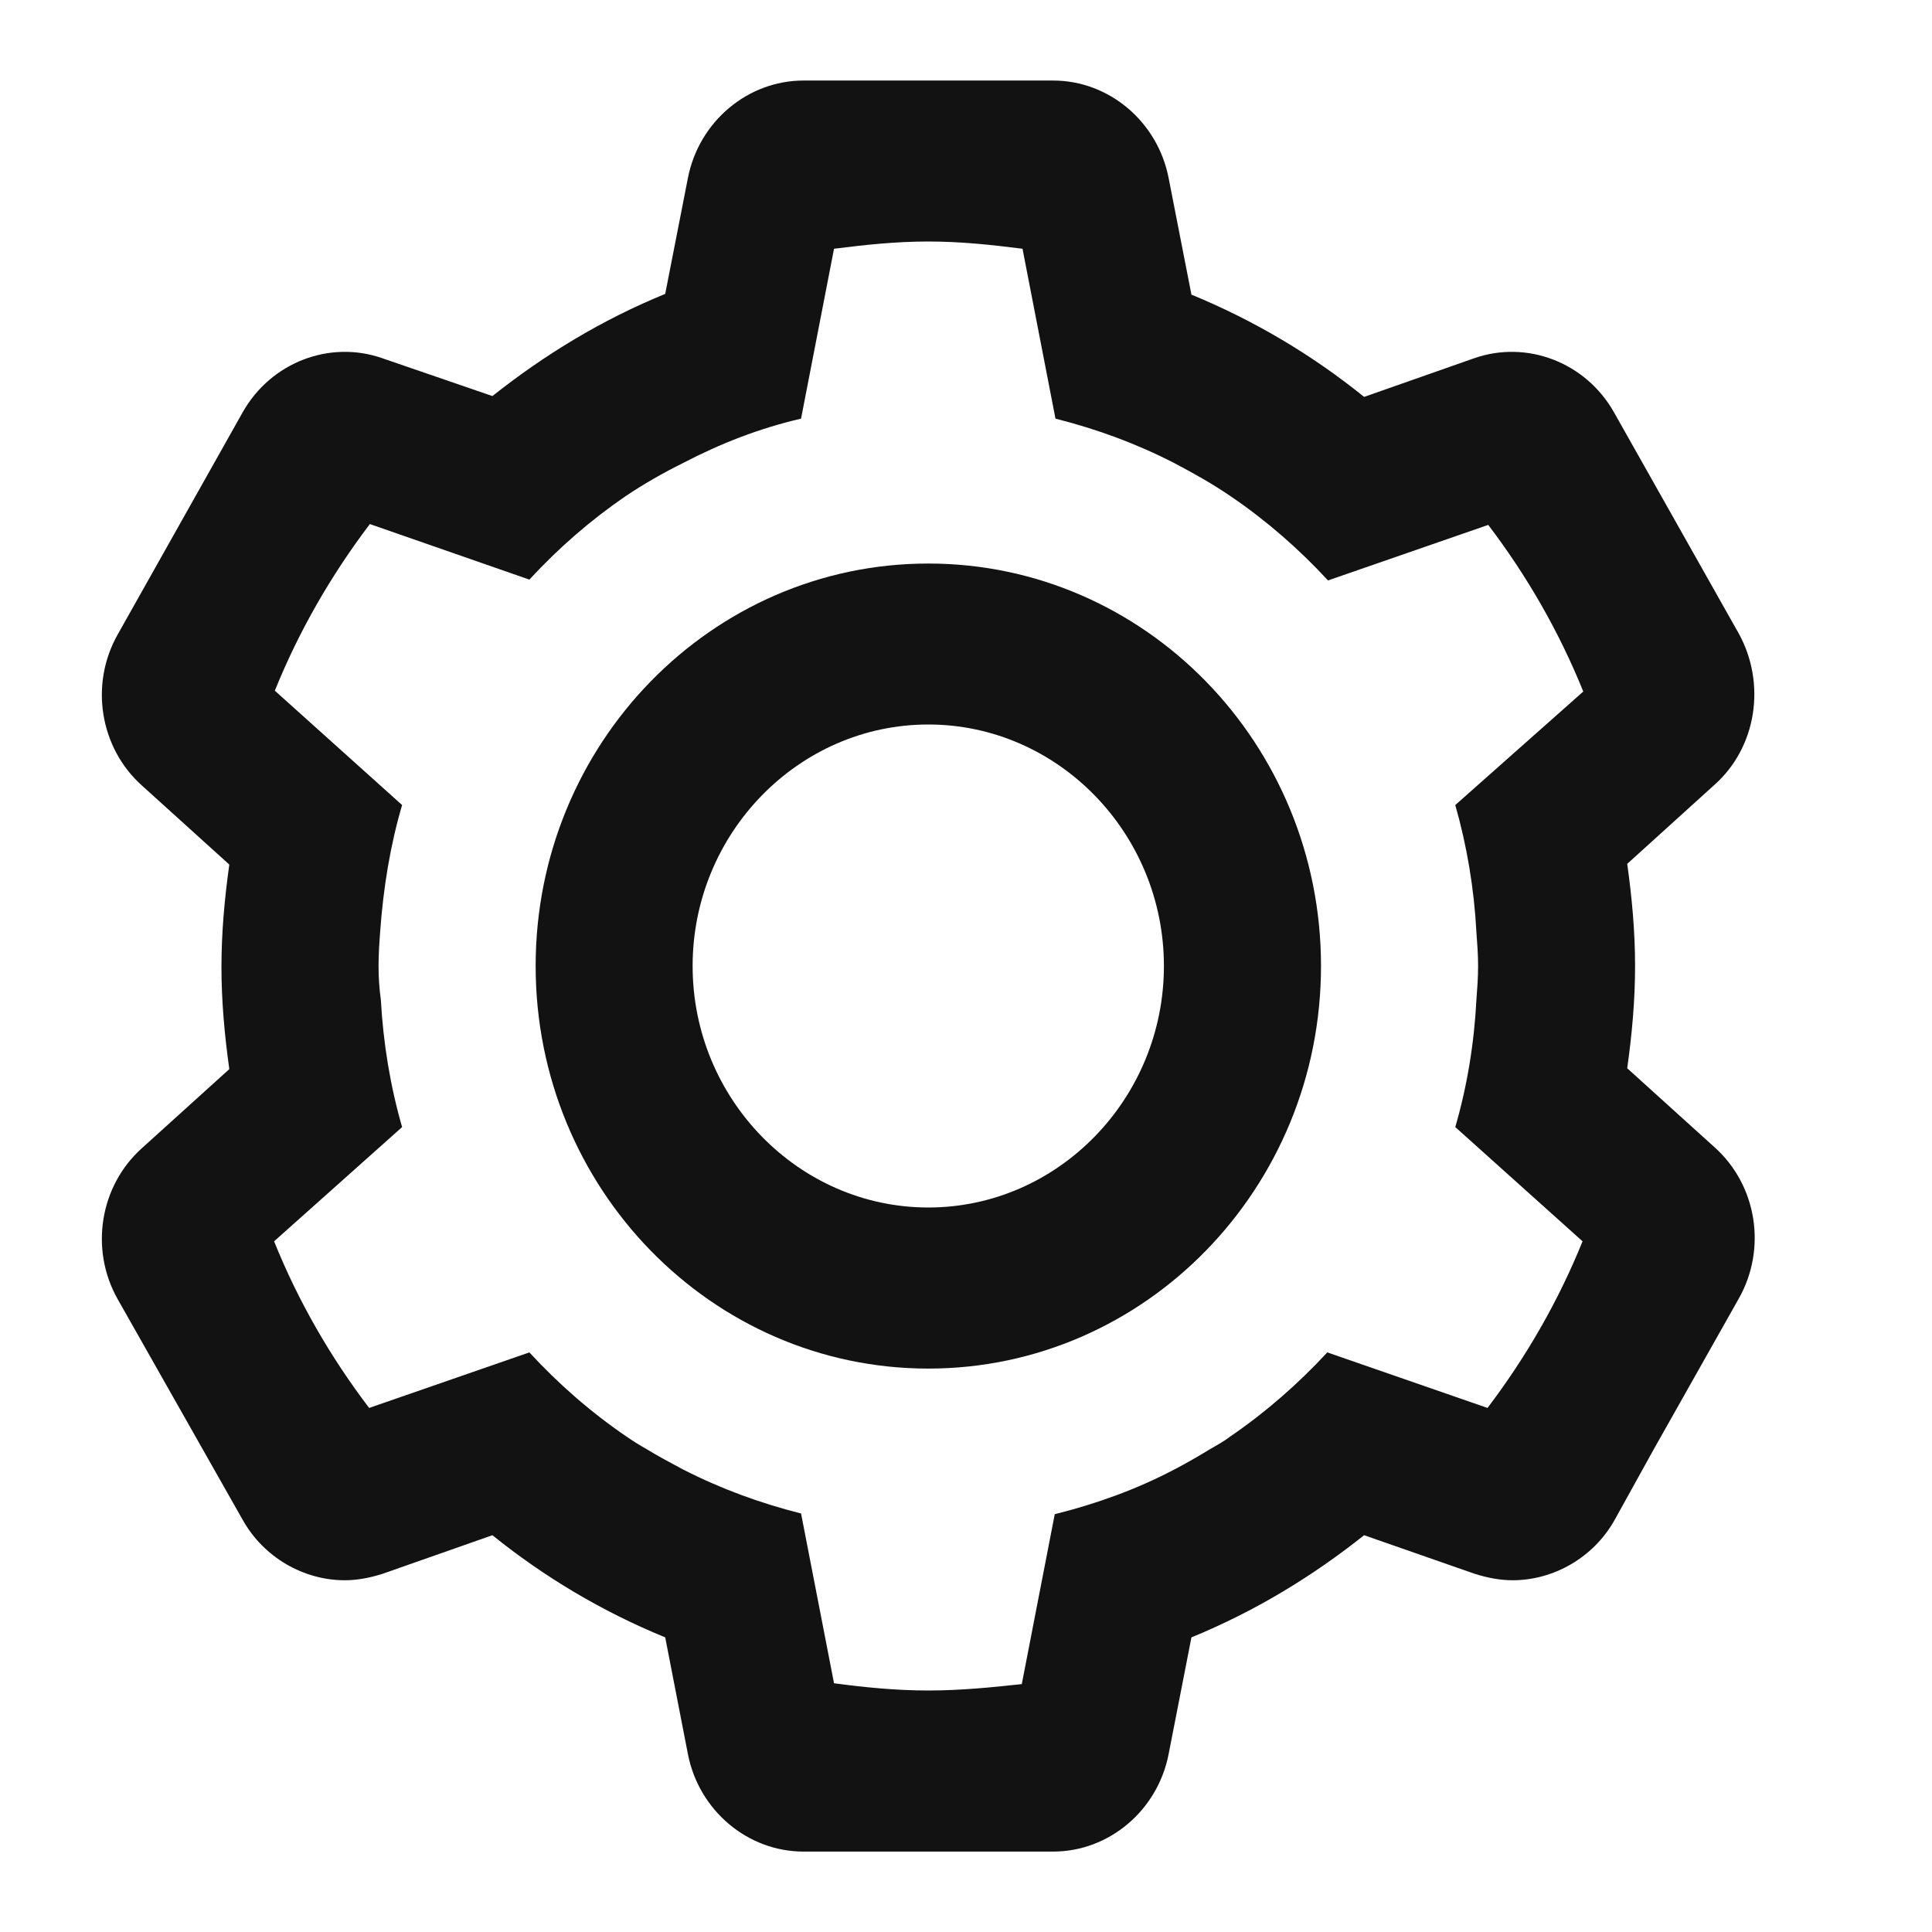 <svg width="16" height="16" viewBox="0 0 16 16" fill="none" xmlns="http://www.w3.org/2000/svg">
<path d="M14.198 9.5L13.476 8.847C13.515 8.567 13.541 8.287 13.541 8C13.541 7.714 13.515 7.434 13.476 7.154L14.198 6.5C14.55 6.187 14.627 5.66 14.4 5.247L13.366 3.414C13.132 3 12.644 2.814 12.208 2.967L11.297 3.287C10.868 2.94 10.387 2.654 9.867 2.44L9.678 1.474C9.587 1.007 9.184 0.667 8.722 0.667H6.654C6.192 0.667 5.788 1.007 5.697 1.474L5.509 2.434C4.988 2.647 4.514 2.934 4.078 3.28L3.167 2.967C2.732 2.814 2.244 3 2.01 3.414L0.975 5.254C0.741 5.667 0.826 6.194 1.177 6.507L1.899 7.16C1.86 7.44 1.834 7.72 1.834 8.007C1.834 8.294 1.86 8.574 1.899 8.854L1.177 9.507C0.826 9.82 0.741 10.347 0.975 10.76L2.01 12.587C2.185 12.9 2.517 13.087 2.855 13.087C2.959 13.087 3.063 13.067 3.167 13.034L4.078 12.714C4.507 13.06 4.988 13.347 5.509 13.56L5.697 14.527C5.788 14.994 6.192 15.334 6.654 15.334H8.722C9.184 15.334 9.587 14.994 9.678 14.527L9.867 13.56C10.387 13.347 10.862 13.06 11.297 12.714L12.214 13.034C12.319 13.067 12.423 13.087 12.527 13.087C12.865 13.087 13.197 12.9 13.372 12.587L13.697 12L14.4 10.754C14.634 10.34 14.55 9.814 14.198 9.5ZM7.688 14C7.421 14 7.161 13.974 6.907 13.94L6.634 12.534C6.289 12.447 5.964 12.327 5.652 12.167C5.554 12.114 5.45 12.06 5.353 12C5.294 11.967 5.242 11.934 5.184 11.894C4.891 11.694 4.624 11.46 4.384 11.2L3.057 11.66C2.738 11.24 2.471 10.78 2.27 10.28L3.33 9.334C3.232 8.994 3.174 8.64 3.154 8.28C3.141 8.187 3.135 8.094 3.135 8C3.135 7.907 3.141 7.814 3.148 7.72C3.174 7.354 3.232 7 3.33 6.667L2.276 5.72C2.478 5.22 2.745 4.76 3.063 4.34L4.384 4.8C4.624 4.54 4.891 4.307 5.184 4.107C5.333 4.007 5.496 3.914 5.658 3.834C5.964 3.674 6.289 3.547 6.634 3.467L6.907 2.06C7.167 2.027 7.421 2 7.688 2C7.954 2 8.208 2.027 8.468 2.06L8.741 3.467C9.086 3.554 9.411 3.674 9.723 3.834C9.886 3.92 10.042 4.007 10.198 4.114C10.491 4.314 10.758 4.547 10.998 4.807L12.325 4.347C12.644 4.767 12.91 5.227 13.112 5.727L12.052 6.667C12.149 7.007 12.208 7.36 12.227 7.72C12.234 7.814 12.241 7.907 12.241 8C12.241 8.094 12.234 8.187 12.227 8.28C12.208 8.647 12.149 9 12.052 9.334L13.106 10.28C12.904 10.78 12.637 11.24 12.319 11.66L10.992 11.2C10.751 11.46 10.484 11.694 10.192 11.894C10.14 11.934 10.081 11.967 10.023 12C9.925 12.06 9.821 12.12 9.717 12.174C9.411 12.334 9.08 12.454 8.735 12.54L8.462 13.947C8.214 13.974 7.954 14 7.688 14Z" fill="#121212"/>
<path d="M7.688 6C8.761 6 9.639 6.9 9.639 8C9.639 9.1 8.761 10 7.688 10C6.614 10 5.736 9.1 5.736 8C5.736 6.9 6.614 6 7.688 6ZM7.688 4.667C5.892 4.667 4.436 6.16 4.436 8C4.436 9.84 5.892 11.334 7.688 11.334C9.483 11.334 10.94 9.84 10.94 8C10.94 6.16 9.483 4.667 7.688 4.667Z" fill="#121212"/>
</svg>
